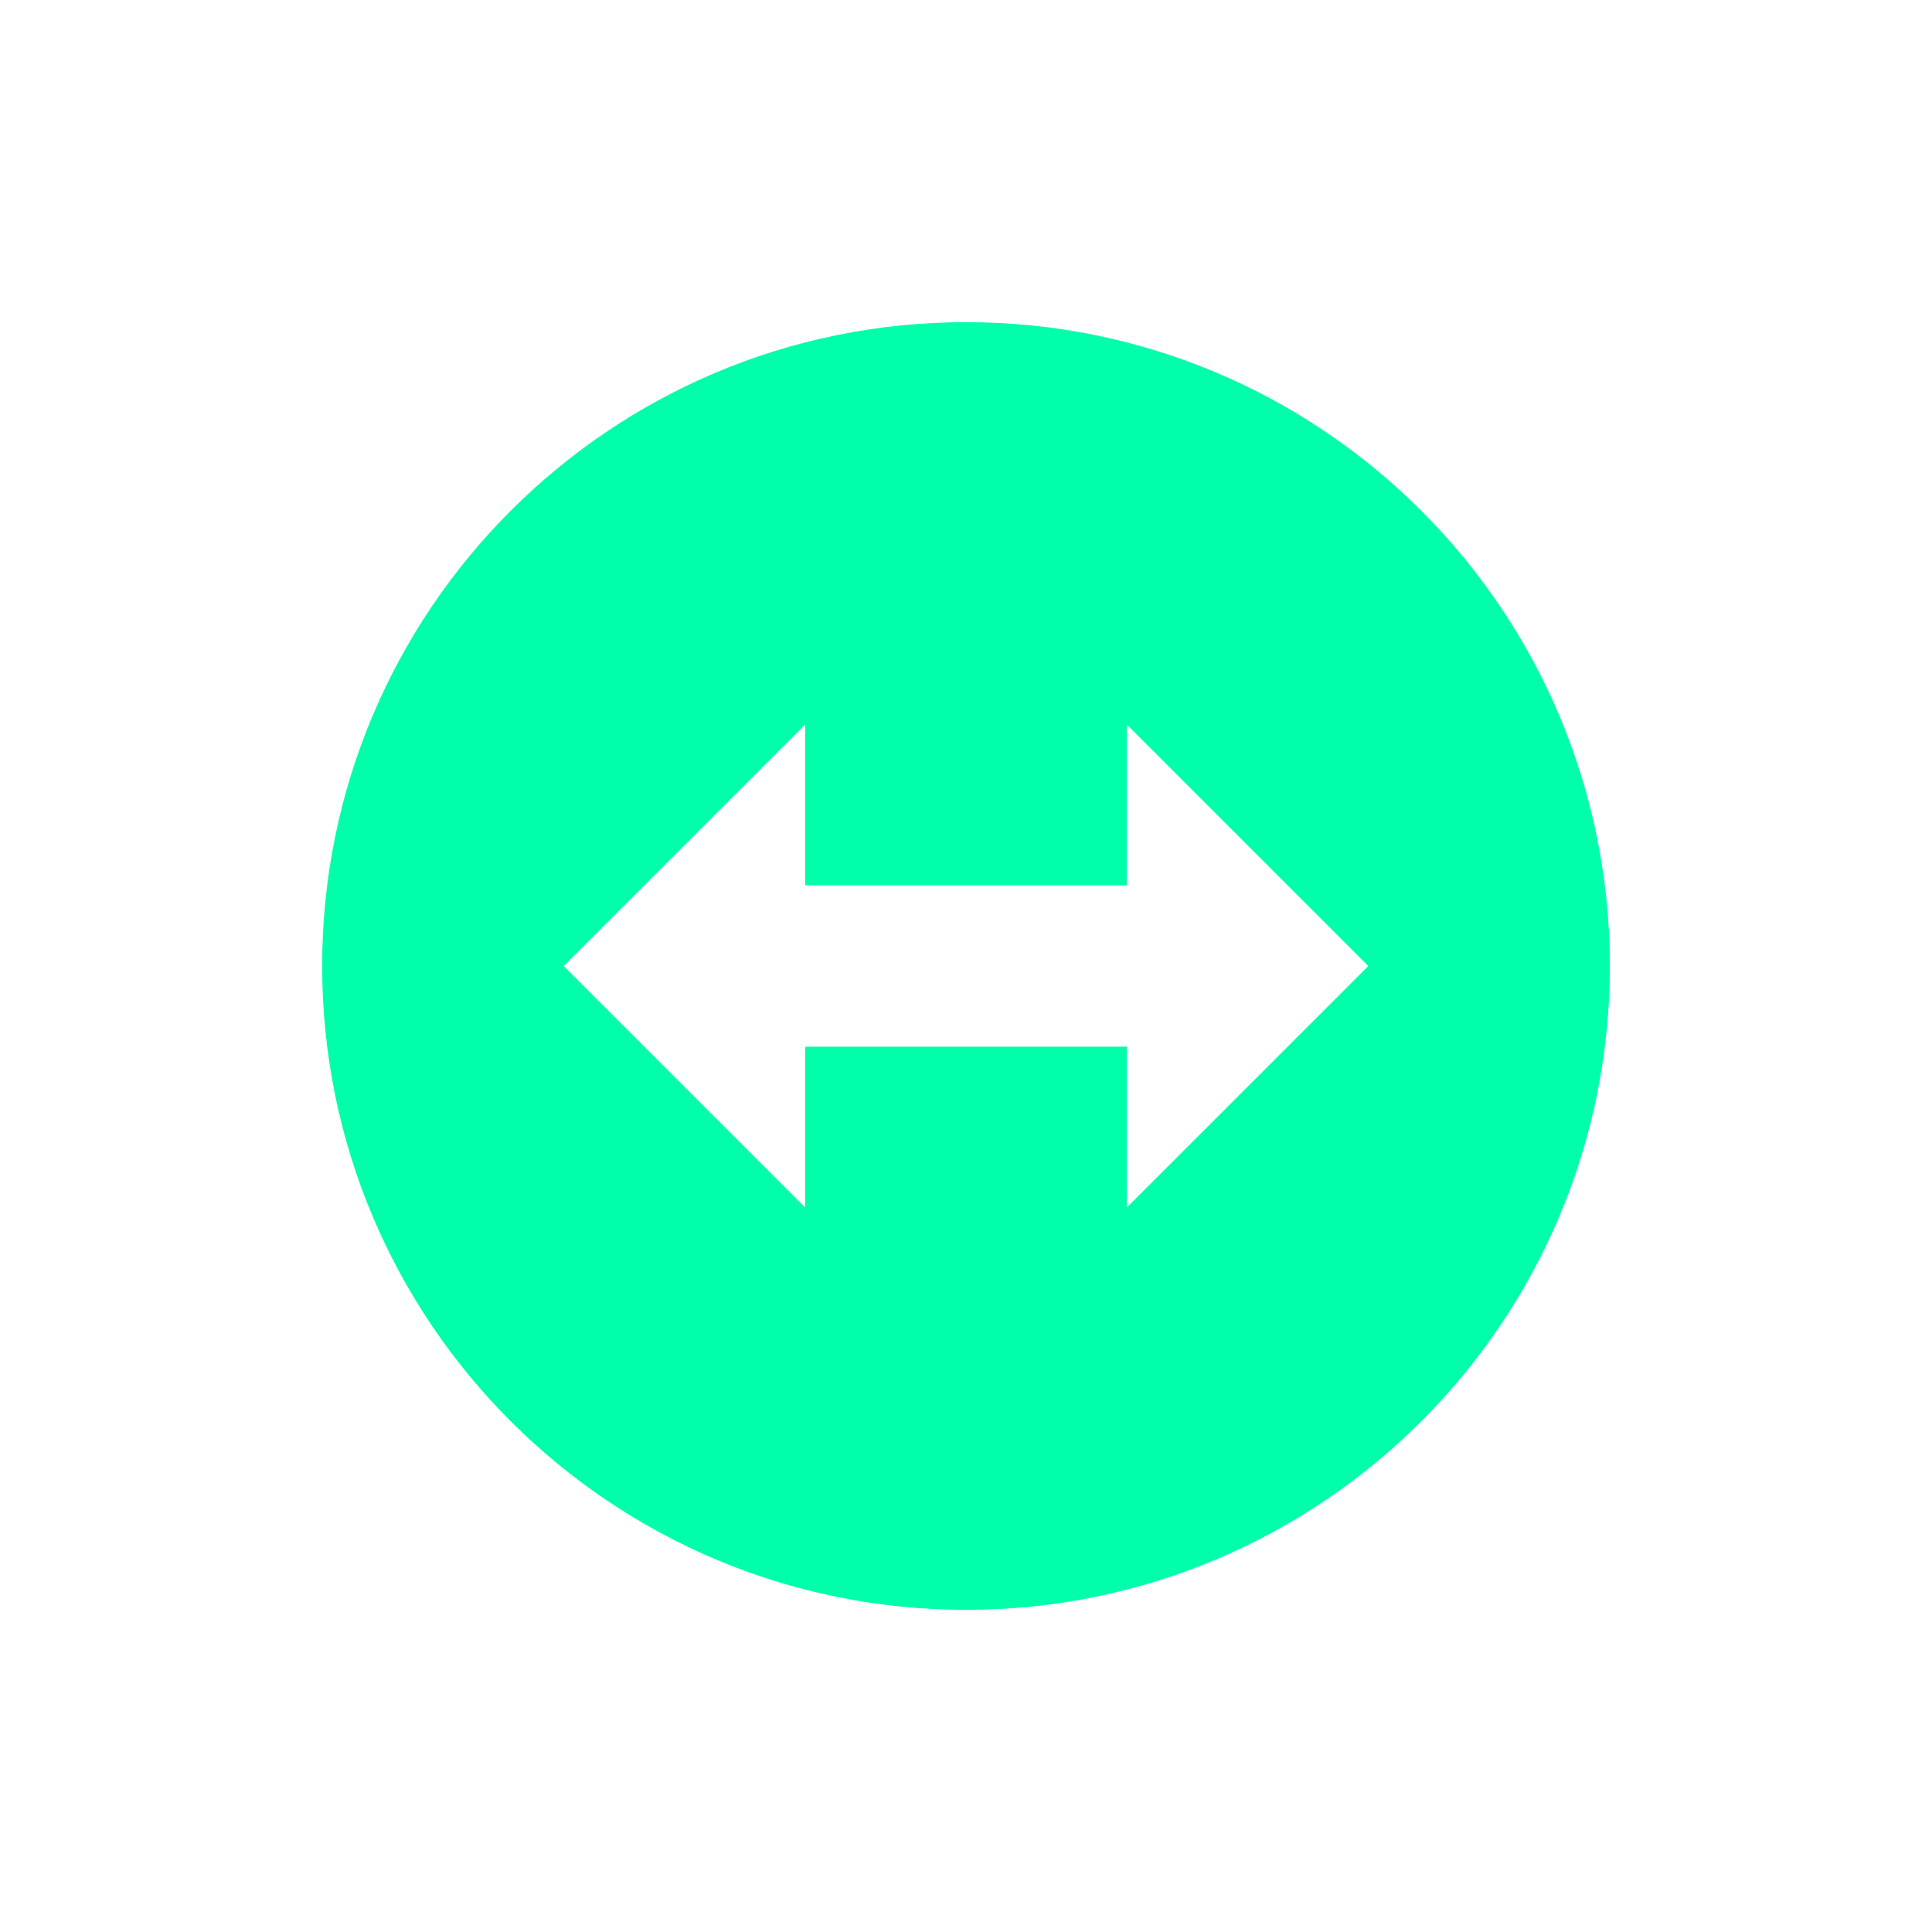 <svg xmlns="http://www.w3.org/2000/svg" xmlns:xlink="http://www.w3.org/1999/xlink" width="16" height="16" viewBox="0 0 16 16" version="1.1">
<g id="surface1">
<path style=" stroke:none;fill-rule:nonzero;fill:rgb(0%,100%,66.667%);fill-opacity:1;" d="M 8 2.668 C 5.055 2.668 2.668 5.055 2.668 8 C 2.668 10.945 5.055 13.332 8 13.332 C 10.945 13.332 13.332 10.945 13.332 8 C 13.332 5.055 10.945 2.668 8 2.668 Z M 6.668 6 L 6.668 7.332 L 9.332 7.332 L 9.332 6 L 11.332 8 L 9.332 10 L 9.332 8.668 L 6.668 8.668 L 6.668 10 L 4.668 8 Z M 6.668 6 "/>
</g>
</svg>

